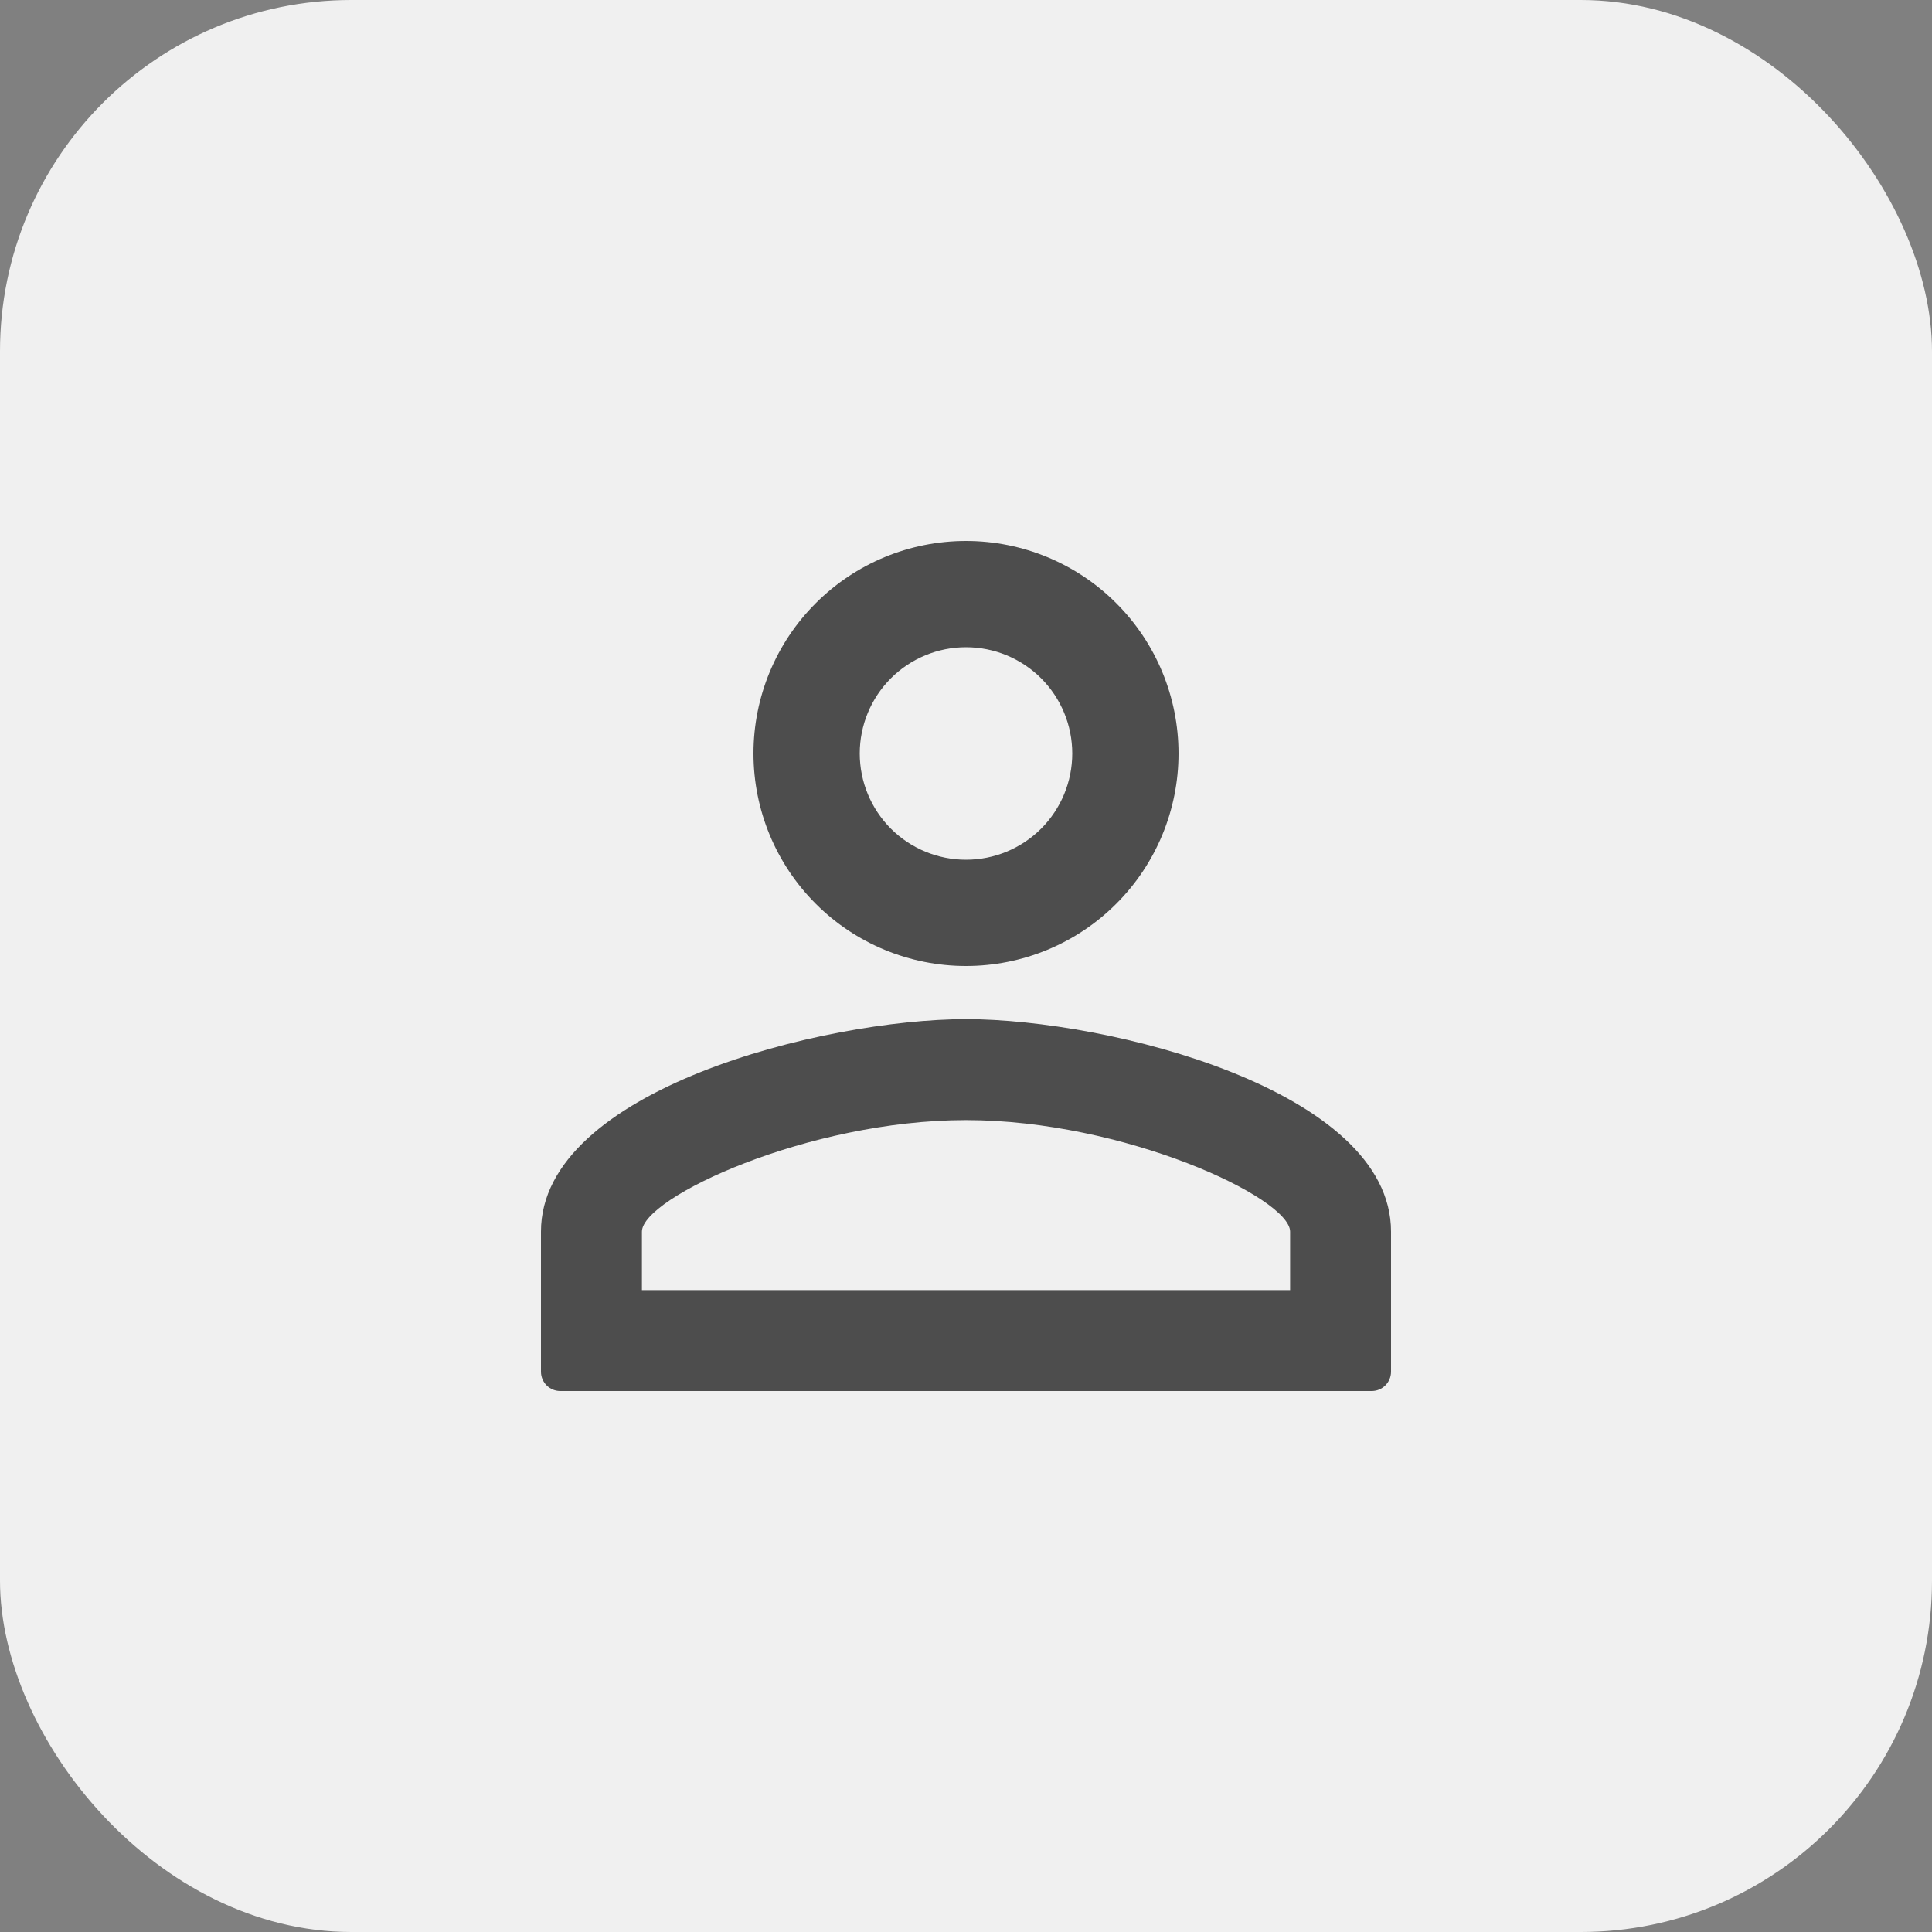 <svg width="50" height="50" viewBox="0 0 50 50" fill="none" xmlns="http://www.w3.org/2000/svg">
<rect x="0" y="0" width="50" height="50" fill="#808080" stroke="none"/>
<g id="&#208;&#159;&#209;&#128;&#208;&#190;&#209;&#132;&#208;&#184;&#208;&#187;&#209;&#140;">
<rect width="50" height="50" rx="9.091" fill="#F0F0F0"/>
<path id="Vector" d="M25 14C26.459 14 27.858 14.579 28.889 15.611C29.921 16.642 30.5 18.041 30.5 19.5C30.5 20.959 29.921 22.358 28.889 23.389C27.858 24.421 26.459 25 25 25C23.541 25 22.142 24.421 21.111 23.389C20.079 22.358 19.5 20.959 19.5 19.5C19.5 18.041 20.079 16.642 21.111 15.611C22.142 14.579 23.541 14 25 14ZM25 16.75C24.271 16.75 23.571 17.04 23.055 17.555C22.54 18.071 22.25 18.771 22.25 19.5C22.25 20.229 22.54 20.929 23.055 21.445C23.571 21.96 24.271 22.25 25 22.25C25.729 22.25 26.429 21.96 26.945 21.445C27.46 20.929 27.75 20.229 27.75 19.5C27.75 18.771 27.46 18.071 26.945 17.555C26.429 17.04 25.729 16.75 25 16.75ZM25 26.375C28.671 26.375 36 28.204 36 31.875V35.5C36 35.776 35.776 36 35.5 36H14.5C14.224 36 14 35.776 14 35.5V31.875C14 28.204 21.329 26.375 25 26.375ZM25 28.988C20.916 28.988 16.613 30.995 16.613 31.875V33.388H33.388V31.875C33.388 30.995 29.084 28.988 25 28.988Z" fill="#4D4D4D"/>
</g>
</svg>
